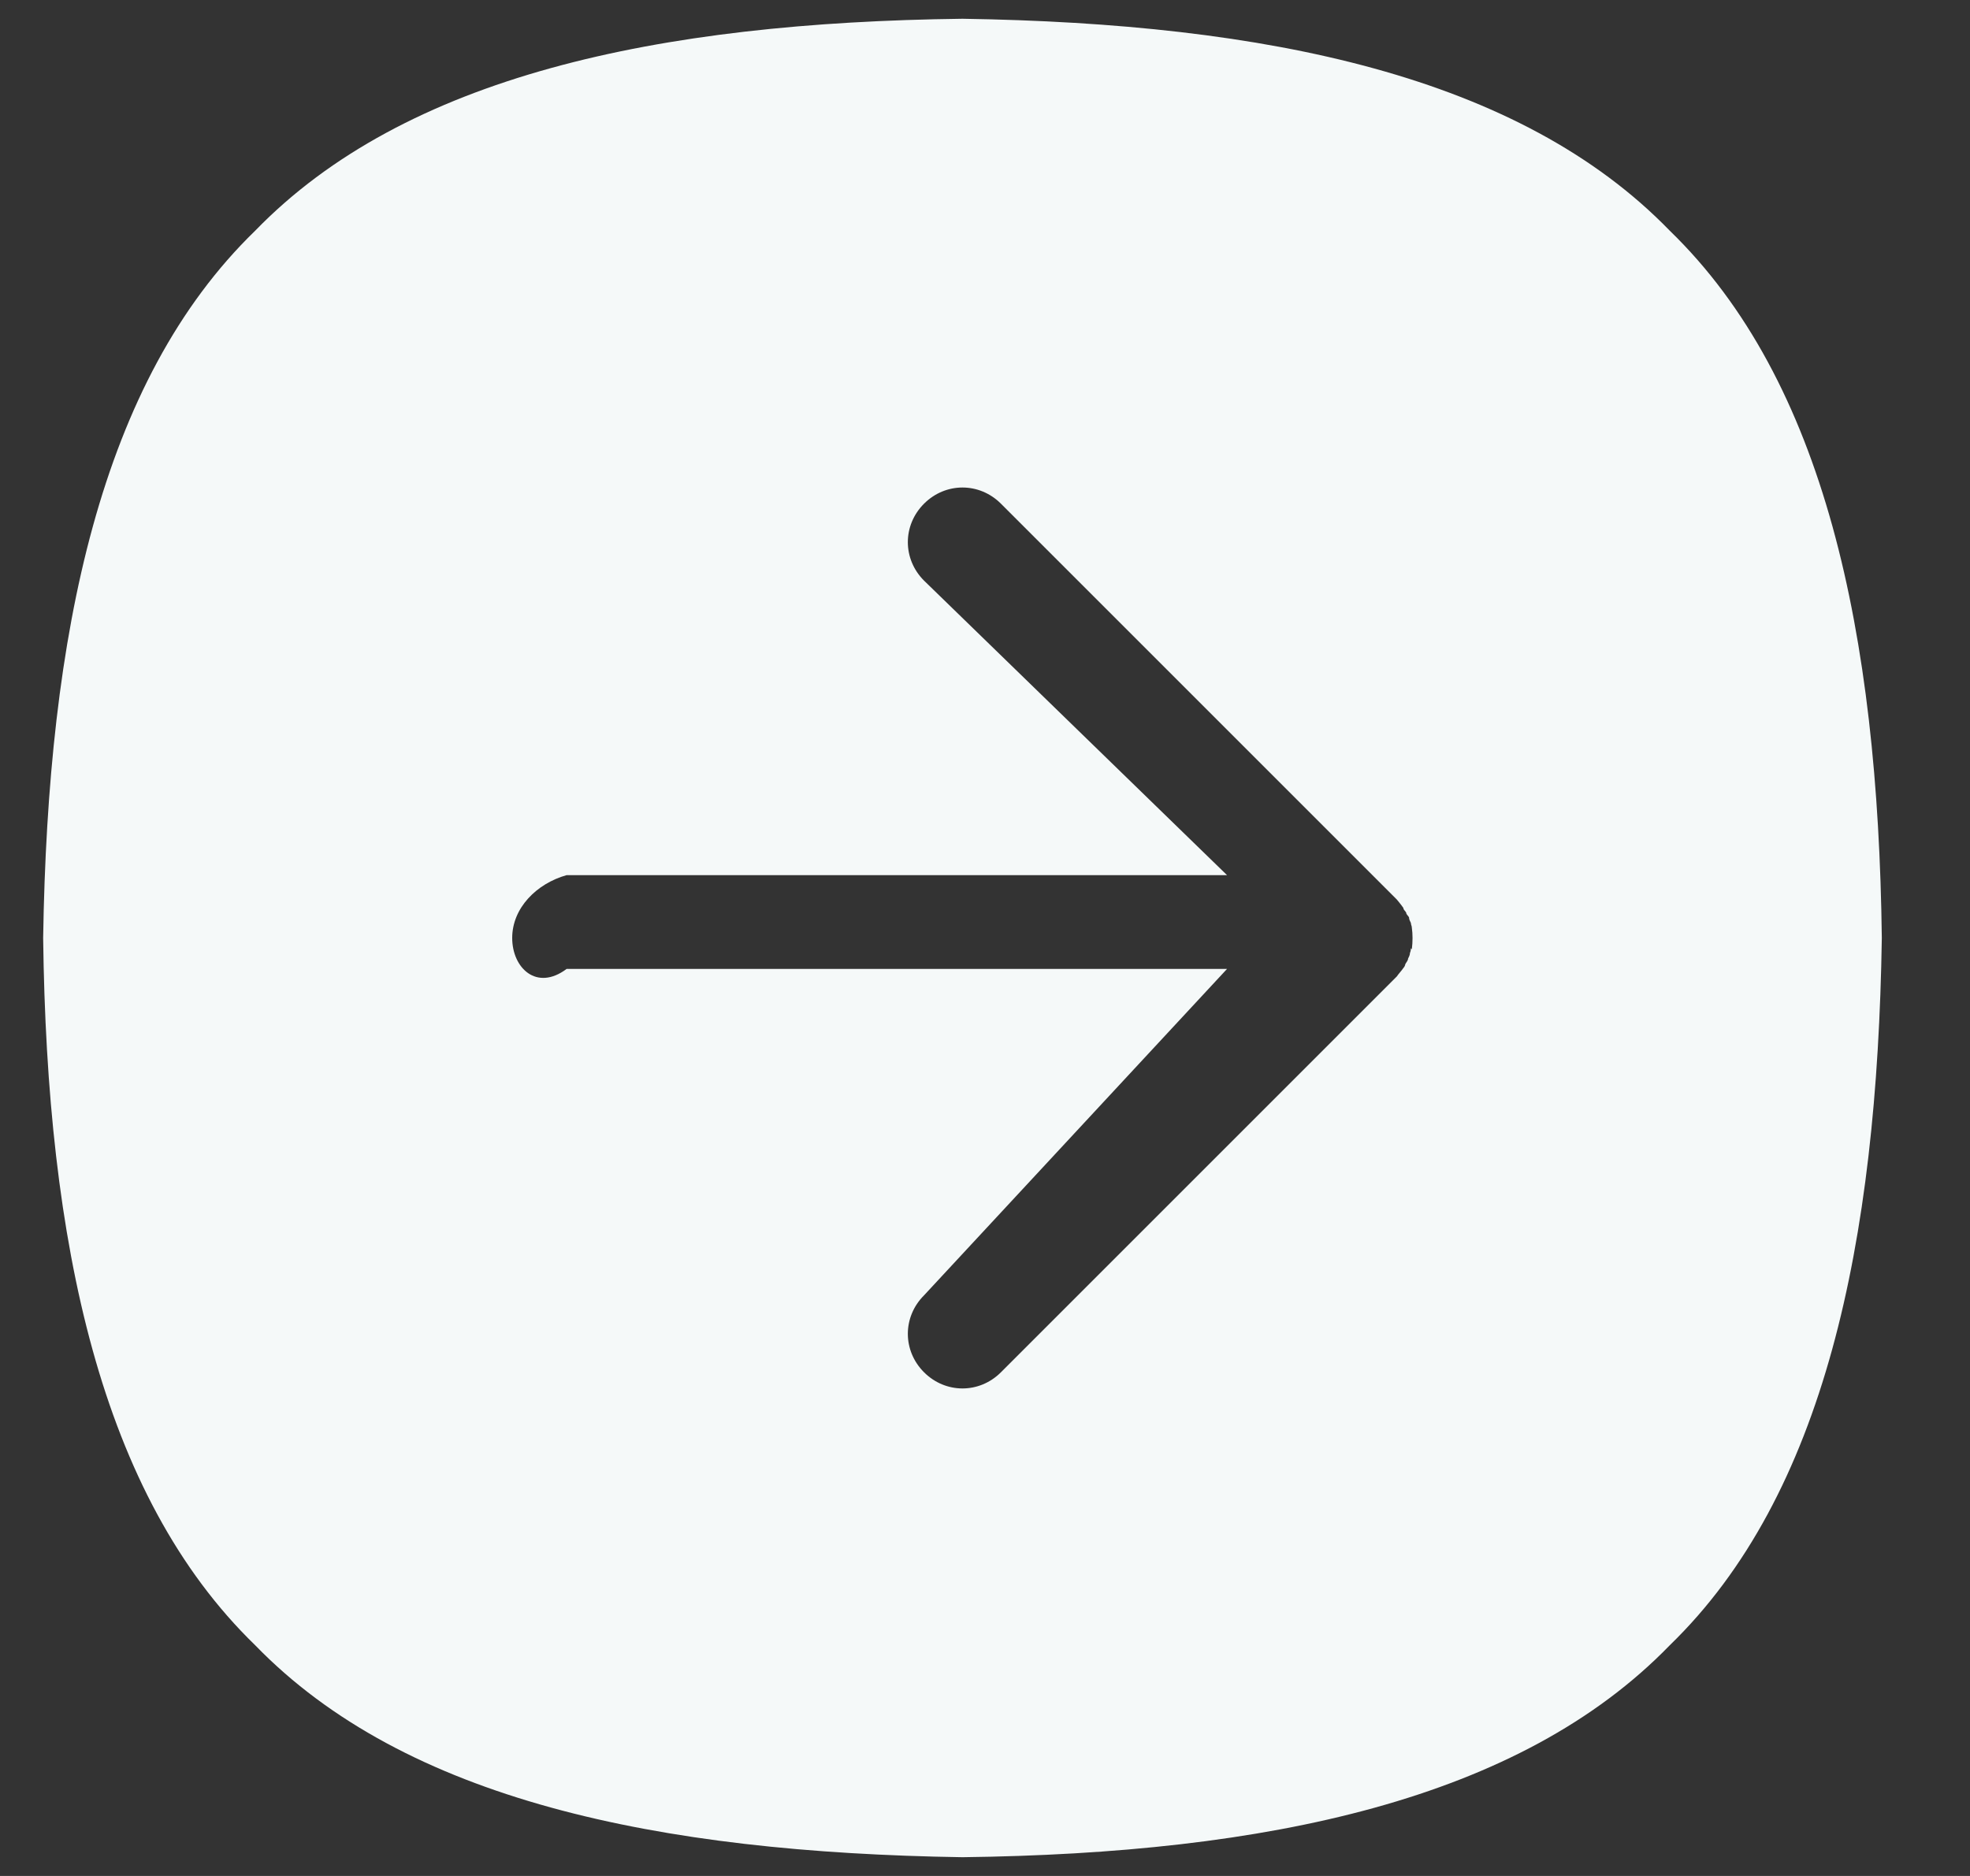 <svg width="21" height="20" viewBox="0 0 21 20" fill="none" xmlns="http://www.w3.org/2000/svg">
<rect x="0" y="0" width="21" height="20" fill="#333333" stroke="none"/>
<path d="M17.8 2.46C16.2 0.81 13.51 0.25 10.26 0.2C7.01 0.24 4.32 0.81 2.72 2.46C1.07 4.06 0.51 6.75 0.46 10C0.5 13.25 1.07 15.94 2.72 17.54C4.32 19.19 7.01 19.75 10.26 19.8C13.51 19.76 16.2 19.19 17.8 17.54C19.45 15.94 20.01 13.25 20.06 10C20.02 6.75 19.45 4.06 17.8 2.46ZM15.04 10.11C15.04 10.11 15.04 10.14 15.03 10.16C15.03 10.18 15.02 10.2 15.01 10.22C15.01 10.24 14.99 10.26 14.98 10.28C14.98 10.29 14.97 10.31 14.96 10.32C14.94 10.35 14.91 10.38 14.89 10.41L10.67 14.63C10.44 14.86 10.08 14.86 9.85 14.63C9.62 14.4 9.62 14.04 9.85 13.81L13.08 10.33H6.04C5.72 10.57 5.46 10.32 5.46 10C5.46 9.68 5.72 9.42 6.04 9.33H13.08L9.85 6.19C9.62 5.96 9.62 5.6 9.85 5.37C10.08 5.14 10.44 5.14 10.67 5.37L14.89 9.59C14.89 9.59 14.94 9.65 14.96 9.68C14.96 9.7 14.98 9.71 14.99 9.73C14.99 9.75 15.01 9.76 15.02 9.78C15.02 9.8 15.03 9.82 15.04 9.84C15.04 9.86 15.05 9.87 15.05 9.89C15.06 9.96 15.06 10.04 15.05 10.12L15.04 10.11Z" fill="#F5F9F9"/>
</svg>
